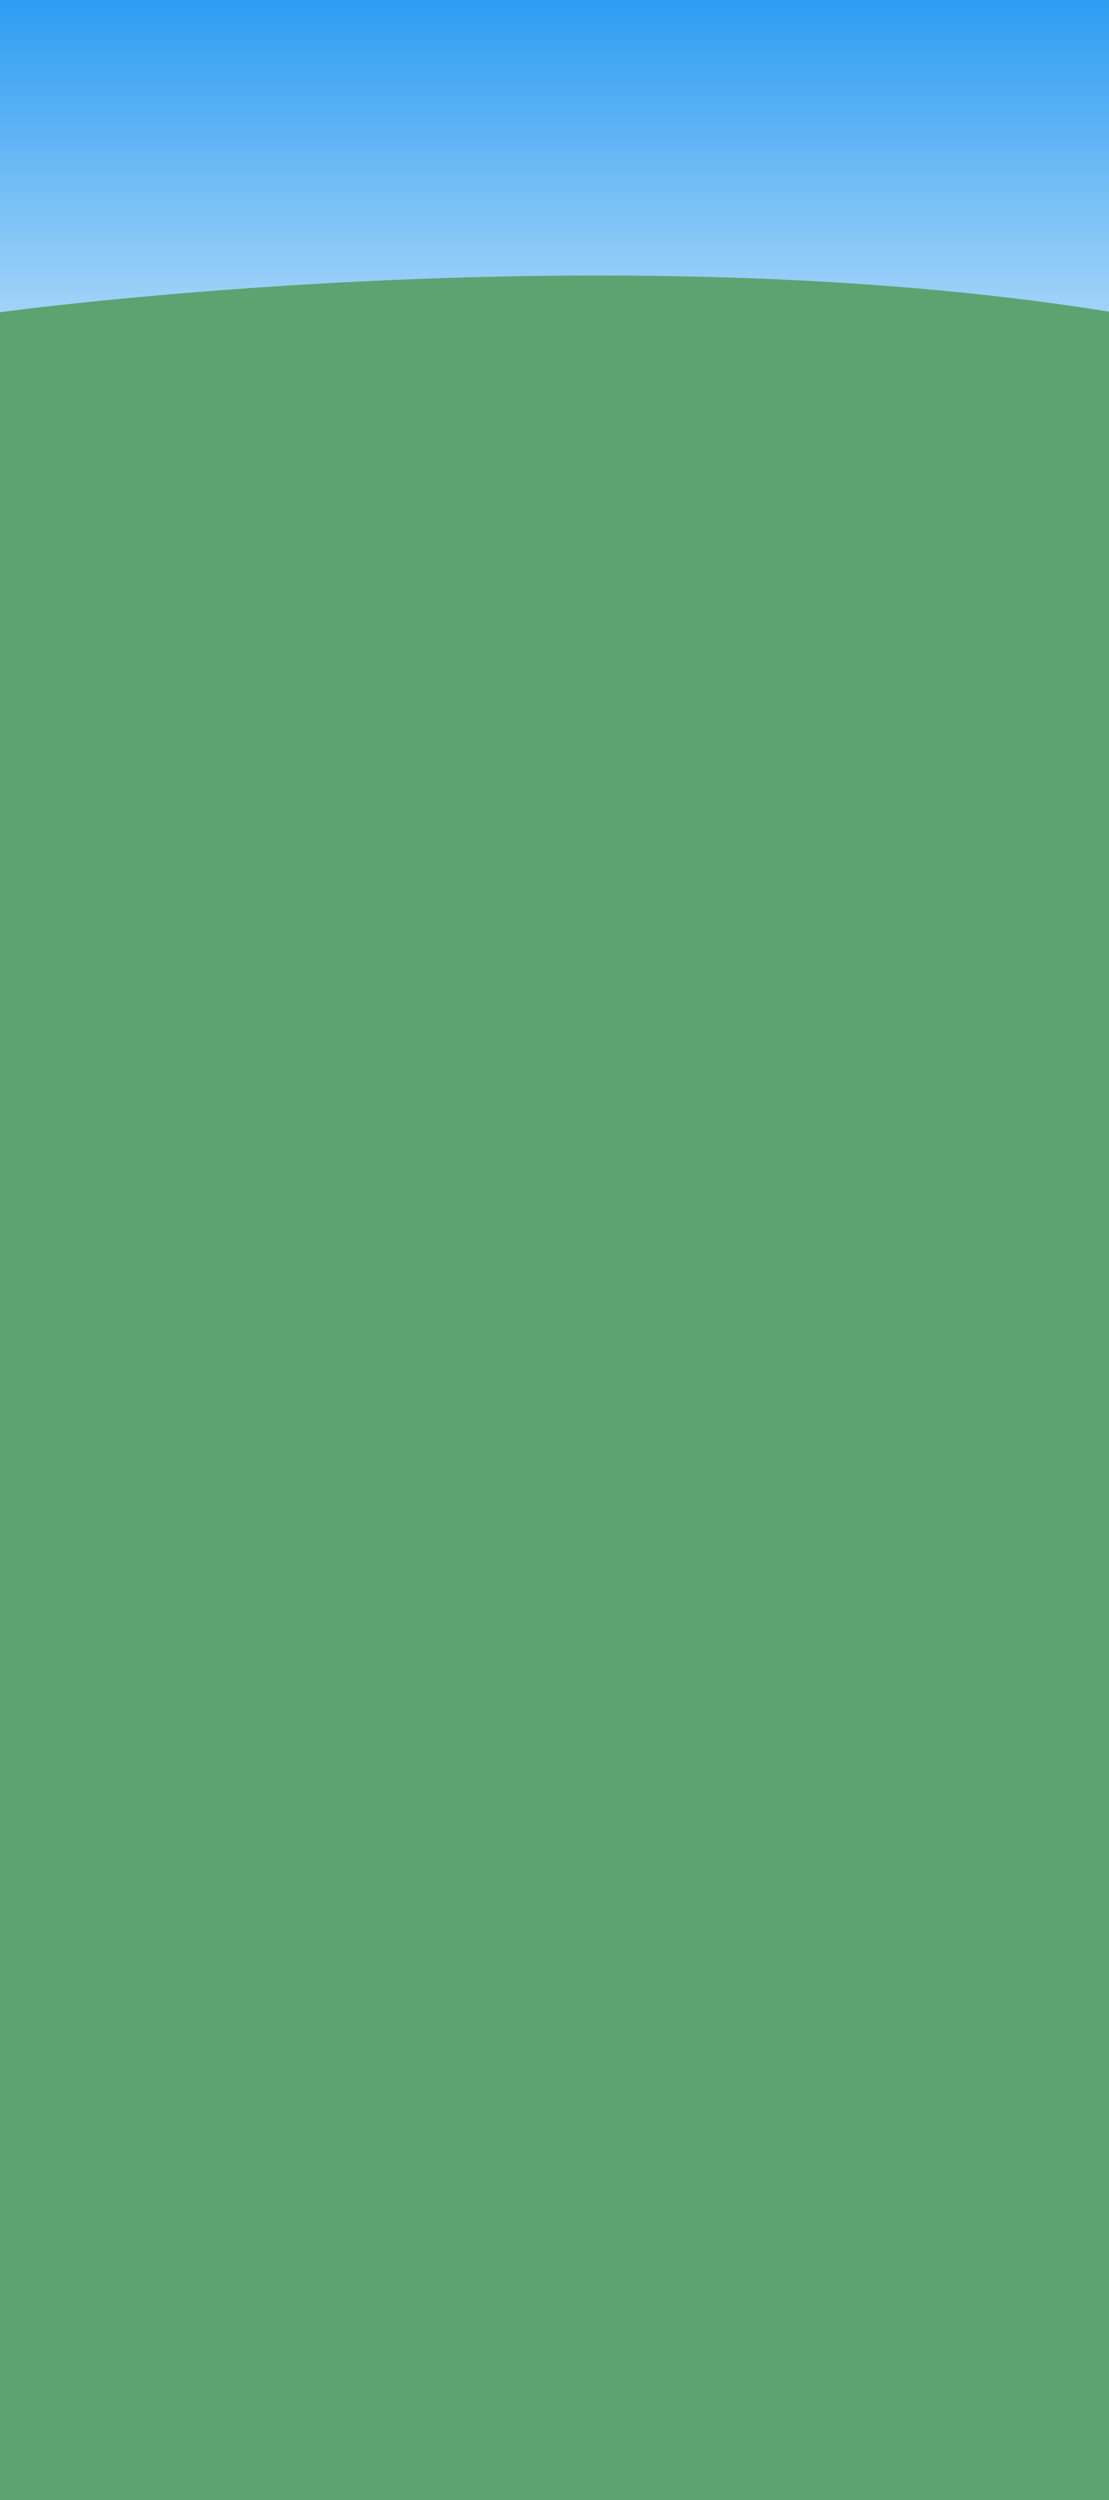 <?xml version="1.0" encoding="UTF-8"?>
<svg id="Layer_2" data-name="Layer 2" xmlns="http://www.w3.org/2000/svg" xmlns:xlink="http://www.w3.org/1999/xlink" viewBox="0 0 1024 2308.1">
  <rect x="0" y="0" width="1024" height="2308.1" fill="#333333" stroke="none"/>
  <defs>
    <style>
      .cls-1 {
        fill: #5da271;
      }

      .cls-2 {
        fill: url(#linear-gradient);
      }
    </style>
    <linearGradient id="linear-gradient" x1="512" y1="518.99" x2="512" y2="-13.58" gradientUnits="userSpaceOnUse">
      <stop offset="0" stop-color="#fff"/>
      <stop offset="1" stop-color="#279af1"/>
    </linearGradient>
  </defs>
  <g id="Plain_Background" data-name="Plain Background">
    <rect class="cls-2" width="1024" height="388.96"/>
    <path class="cls-1" d="m1024,287.72v2020.38H0V288.27s554.45-75.91,1024-.55Z"/>
  </g>
</svg>